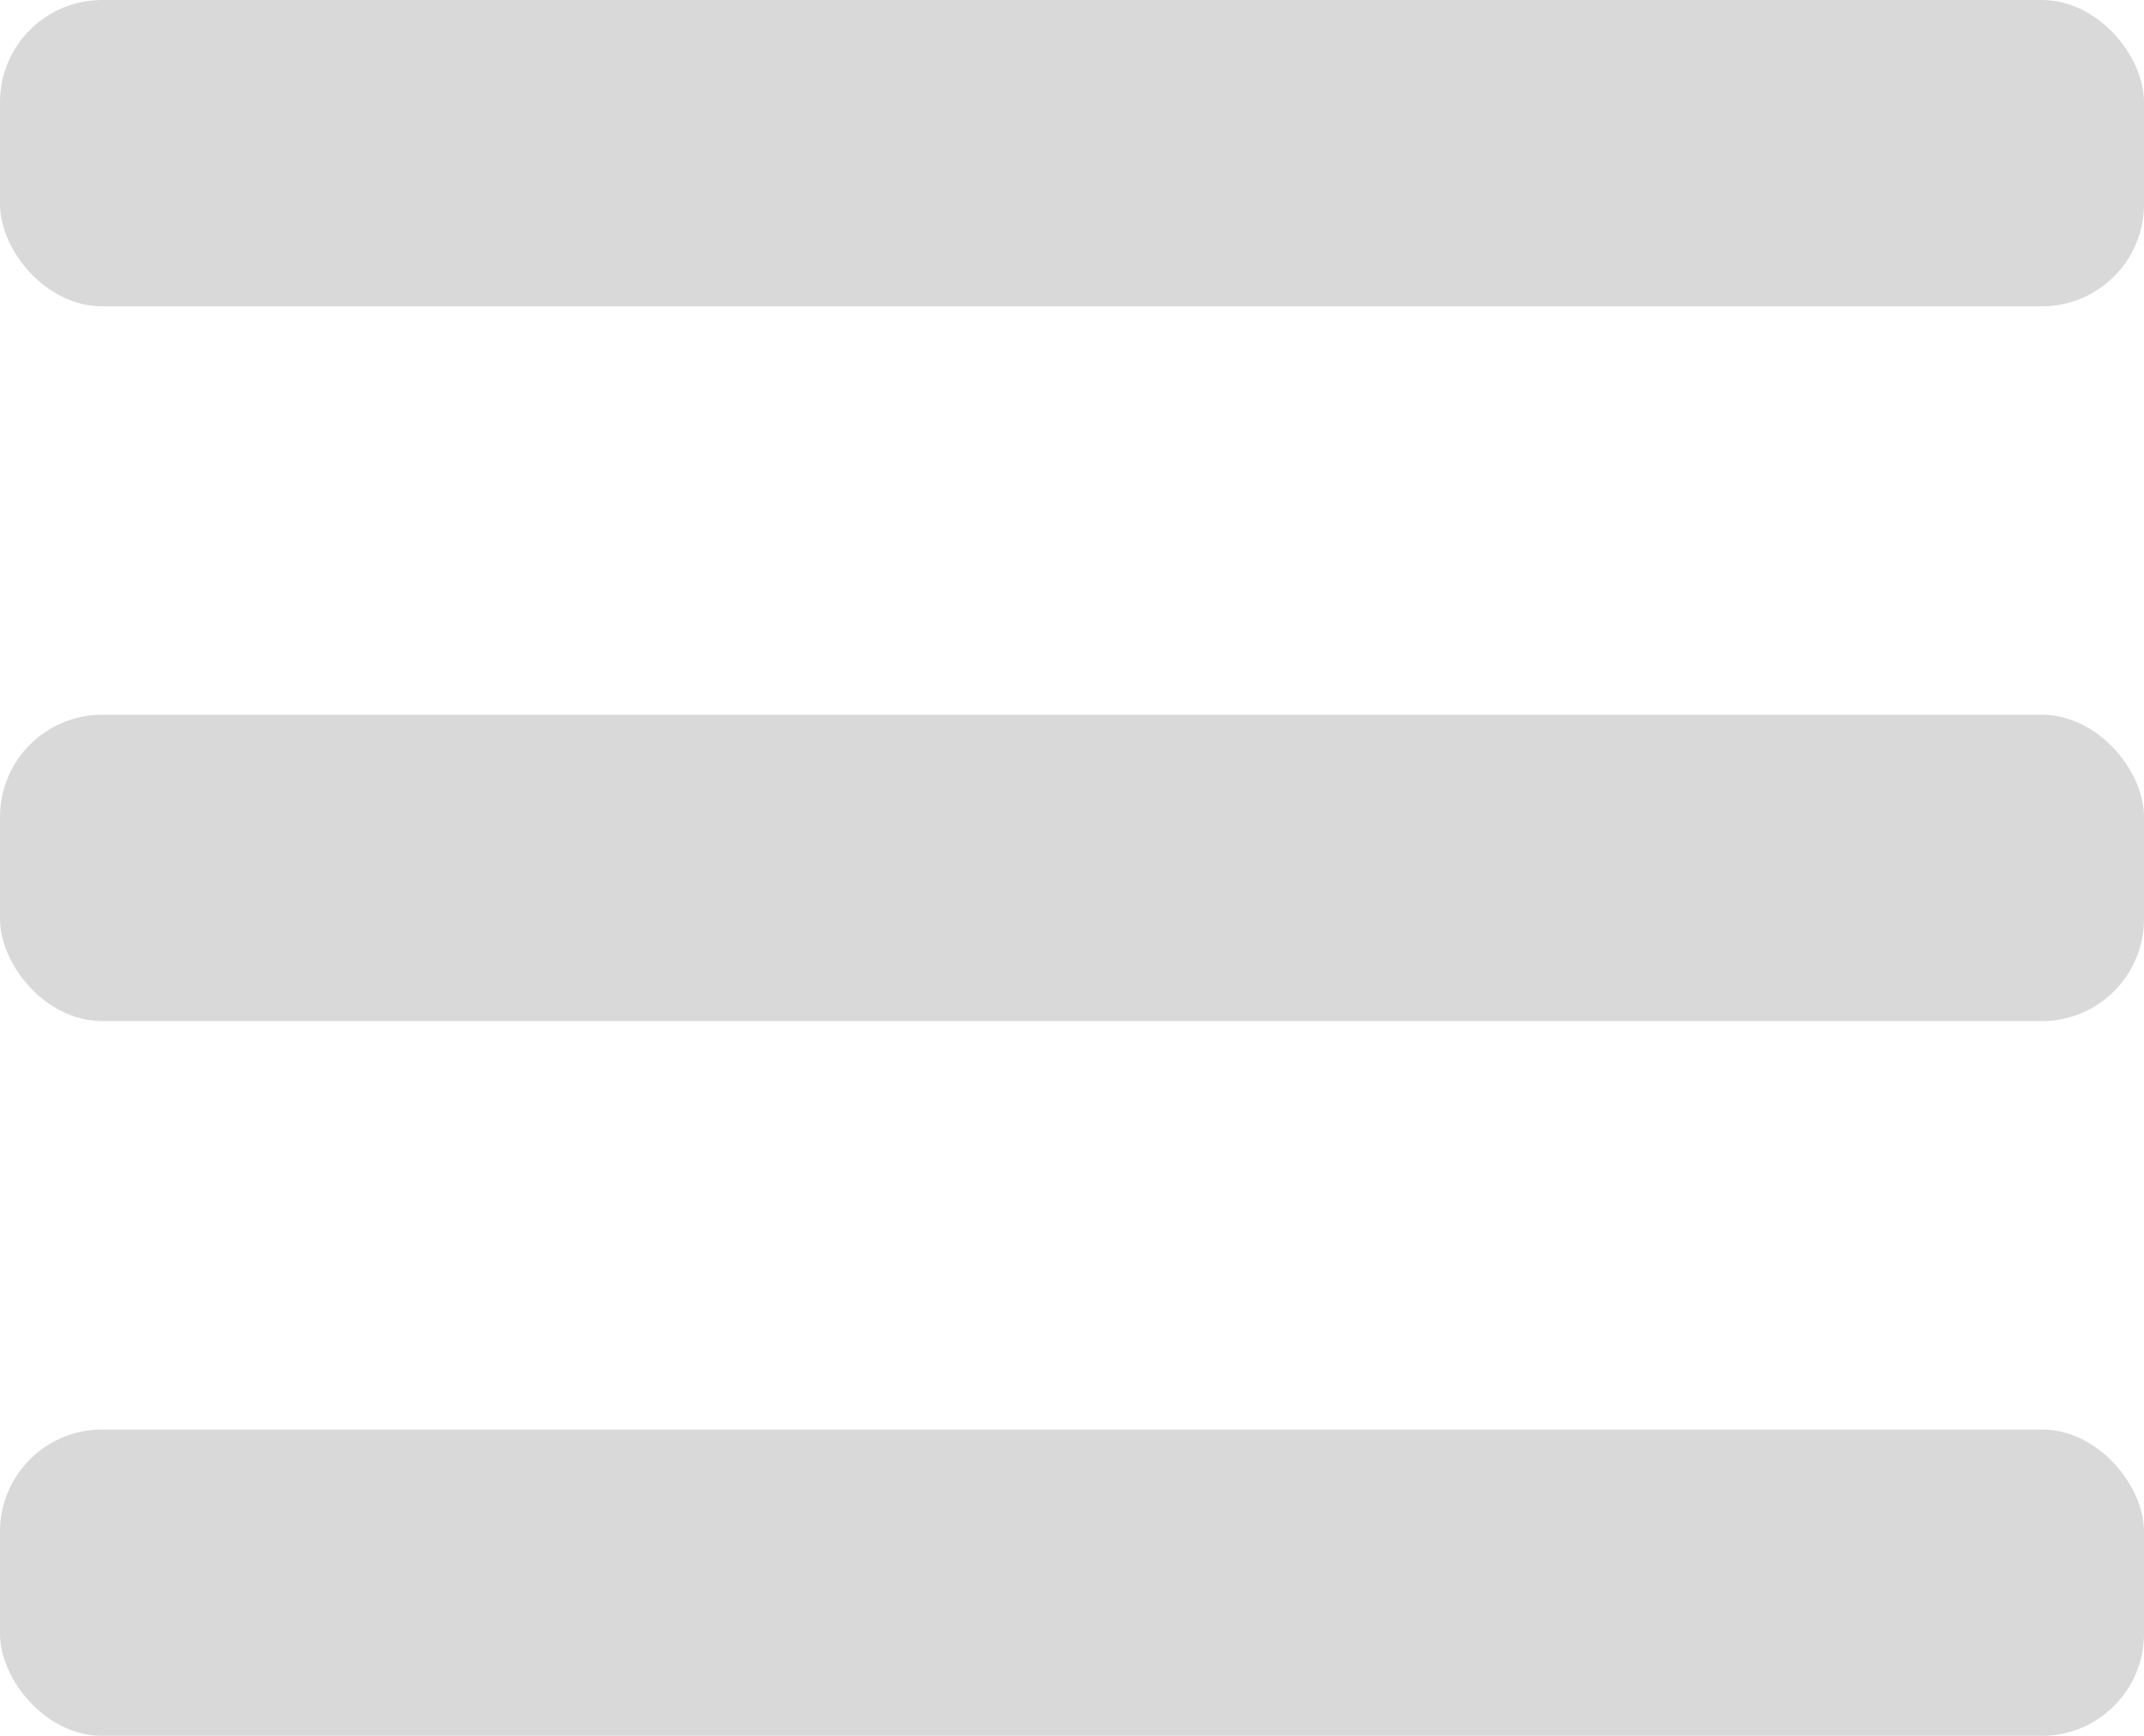 <svg width="21" height="17" viewBox="0 0 21 17" fill="none" xmlns="http://www.w3.org/2000/svg">
<rect width="21" height="3" rx="1" fill="#D9D9D9"/>
<rect y="7" width="21" height="3" rx="1" fill="#D9D9D9"/>
<rect y="14" width="21" height="3" rx="1" fill="#D9D9D9"/>
</svg>
